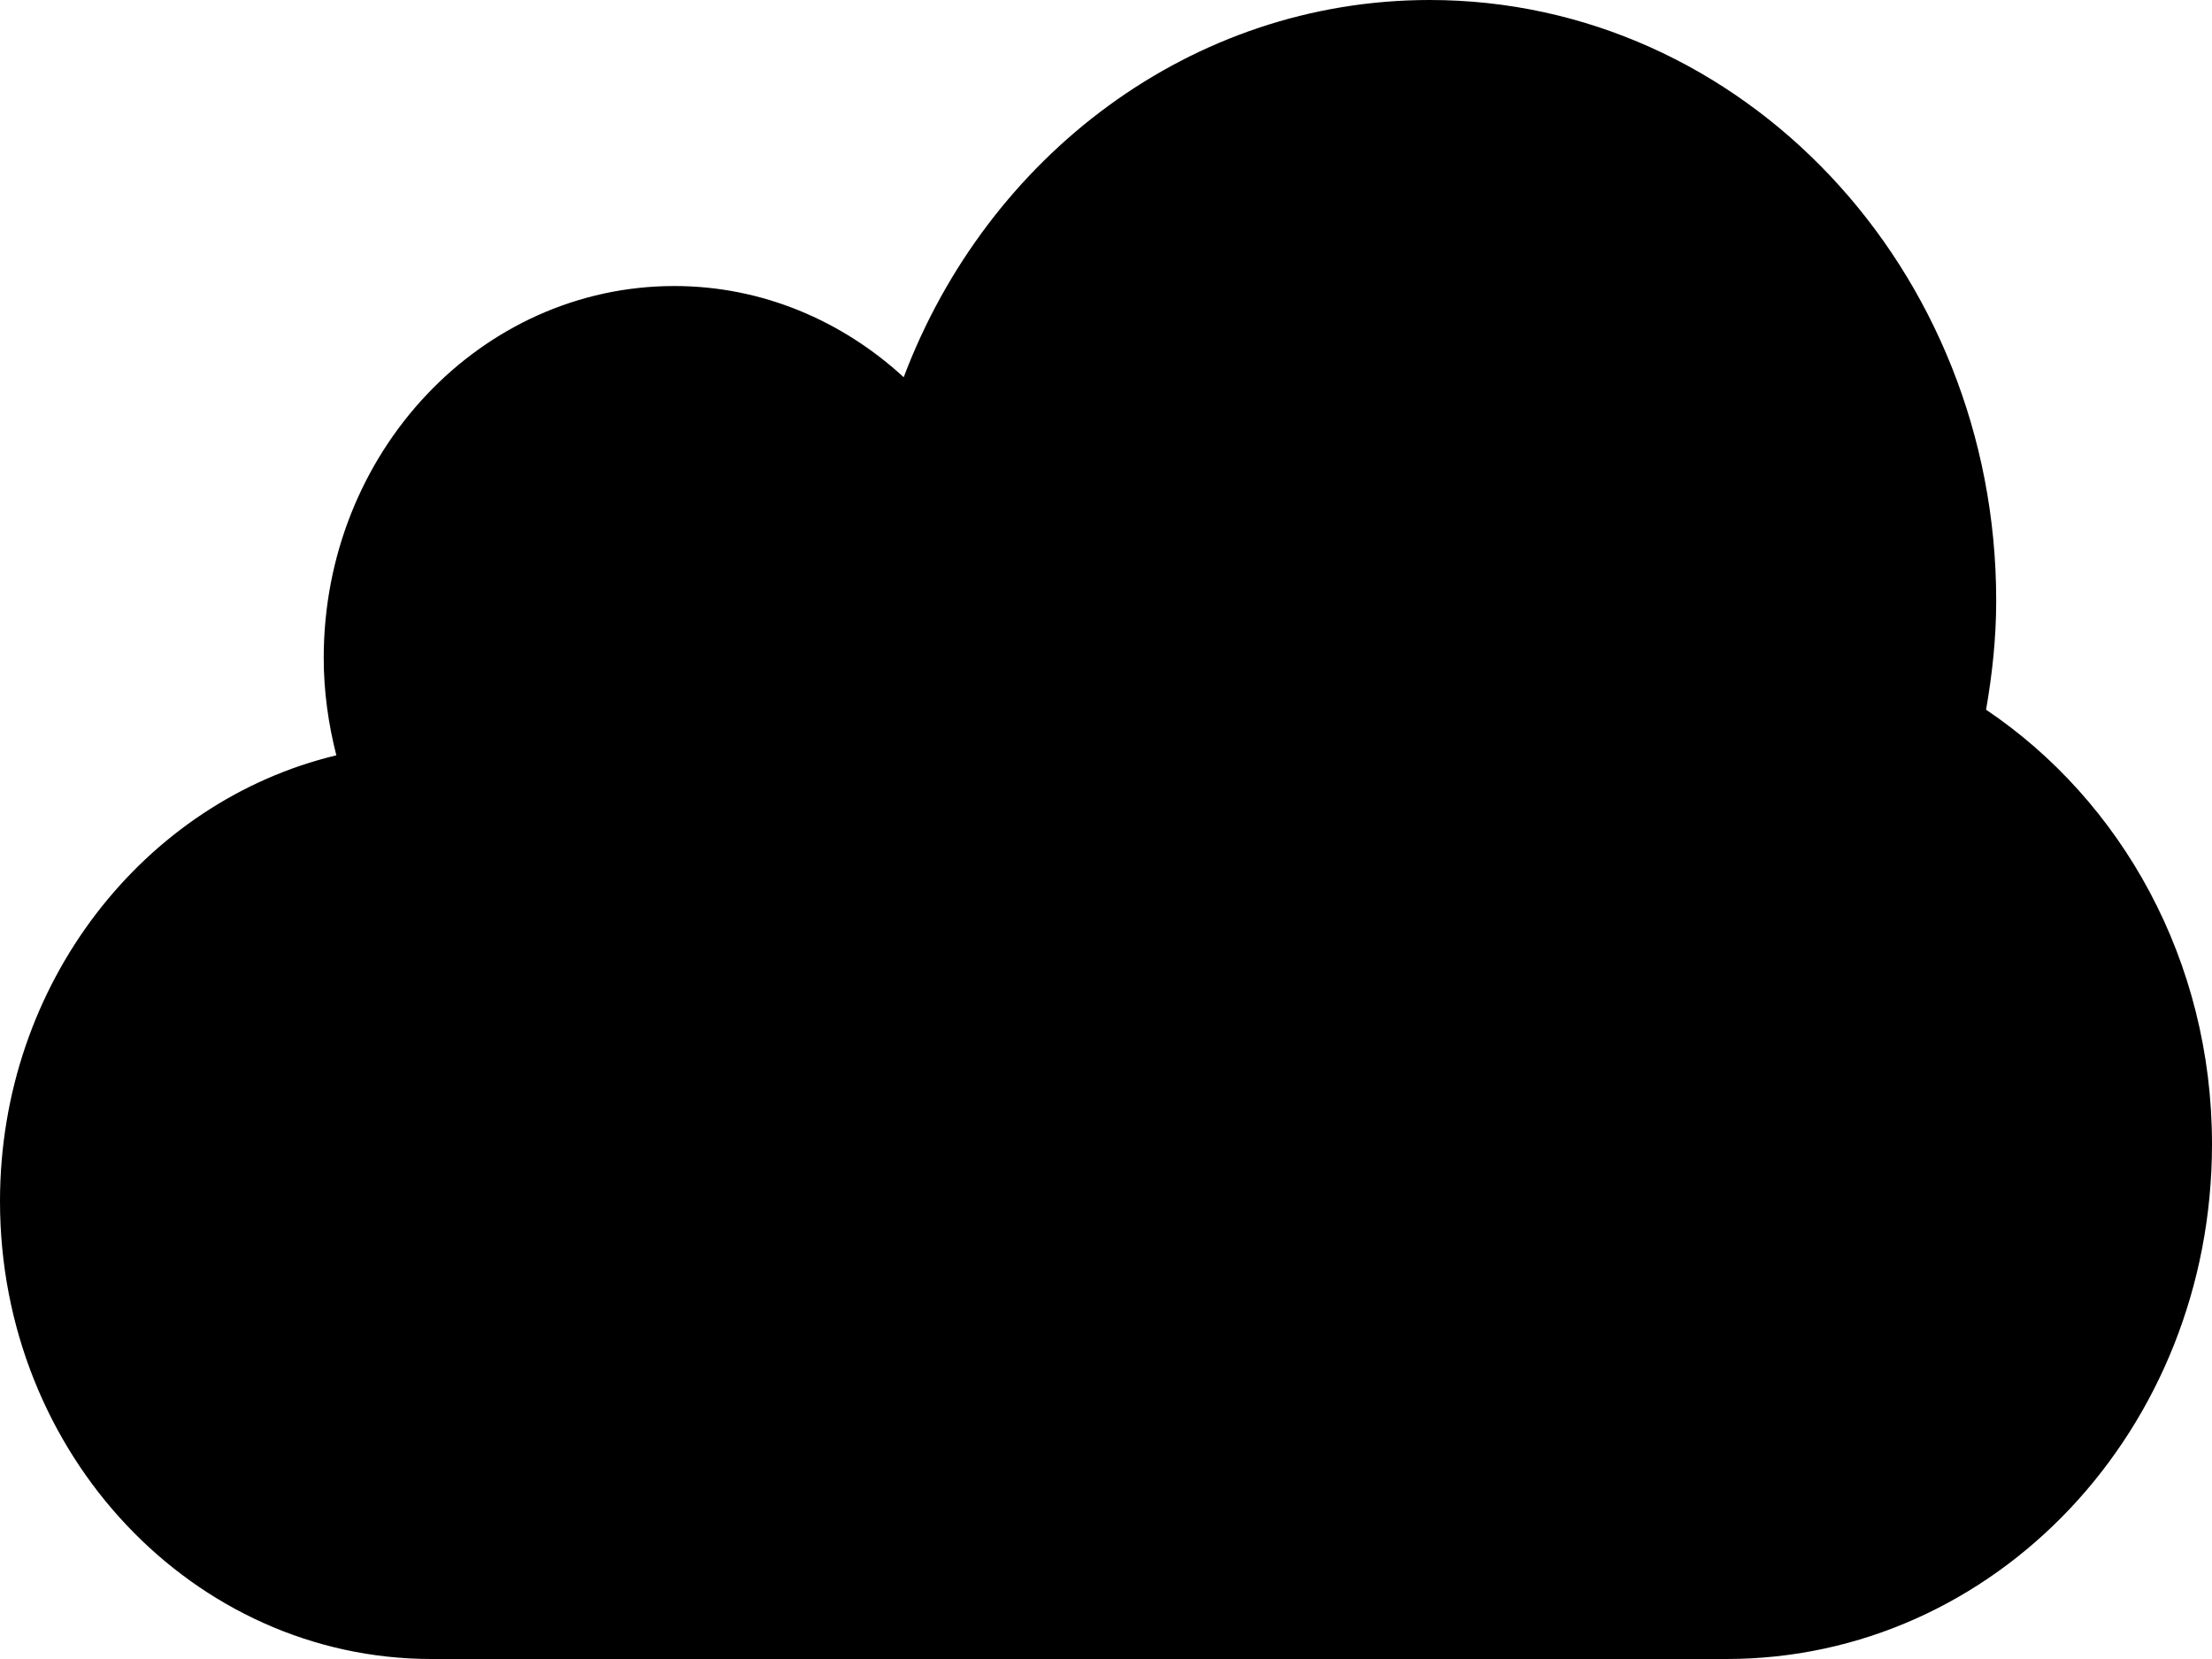 <?xml version="1.0" encoding="UTF-8"?>
<svg width="72px" height="54px" viewBox="0 0 72 54" version="1.1" xmlns="http://www.w3.org/2000/svg">
   <g id="Page-1" stroke="none" stroke-width="1" fill="none" fill-rule="evenodd">
   <g id="network-icon" transform="translate(0, -6)" fill="context-fill" fill-rule="nonzero">
        <path d="M14.049,60 C6.29,60 0,53.331 0,45.103 C0,38.011 4.687,32.087 10.948,30.585 C10.69,29.575 10.537,28.511 10.537,27.414 C10.537,20.729 15.647,15.31 21.951,15.31 C24.808,15.31 27.413,16.439 29.415,18.278 C32.134,11.078 38.775,6 46.537,6 C56.72,6 64.976,14.754 64.976,25.552 C64.976,26.769 64.847,27.945 64.646,29.101 C69.058,32.068 72,37.269 72,43.241 C72,52.526 64.951,60 56.195,60 L14.049,60 Z" id="network-icon"></path>
    </g>
    </g>
</svg>
